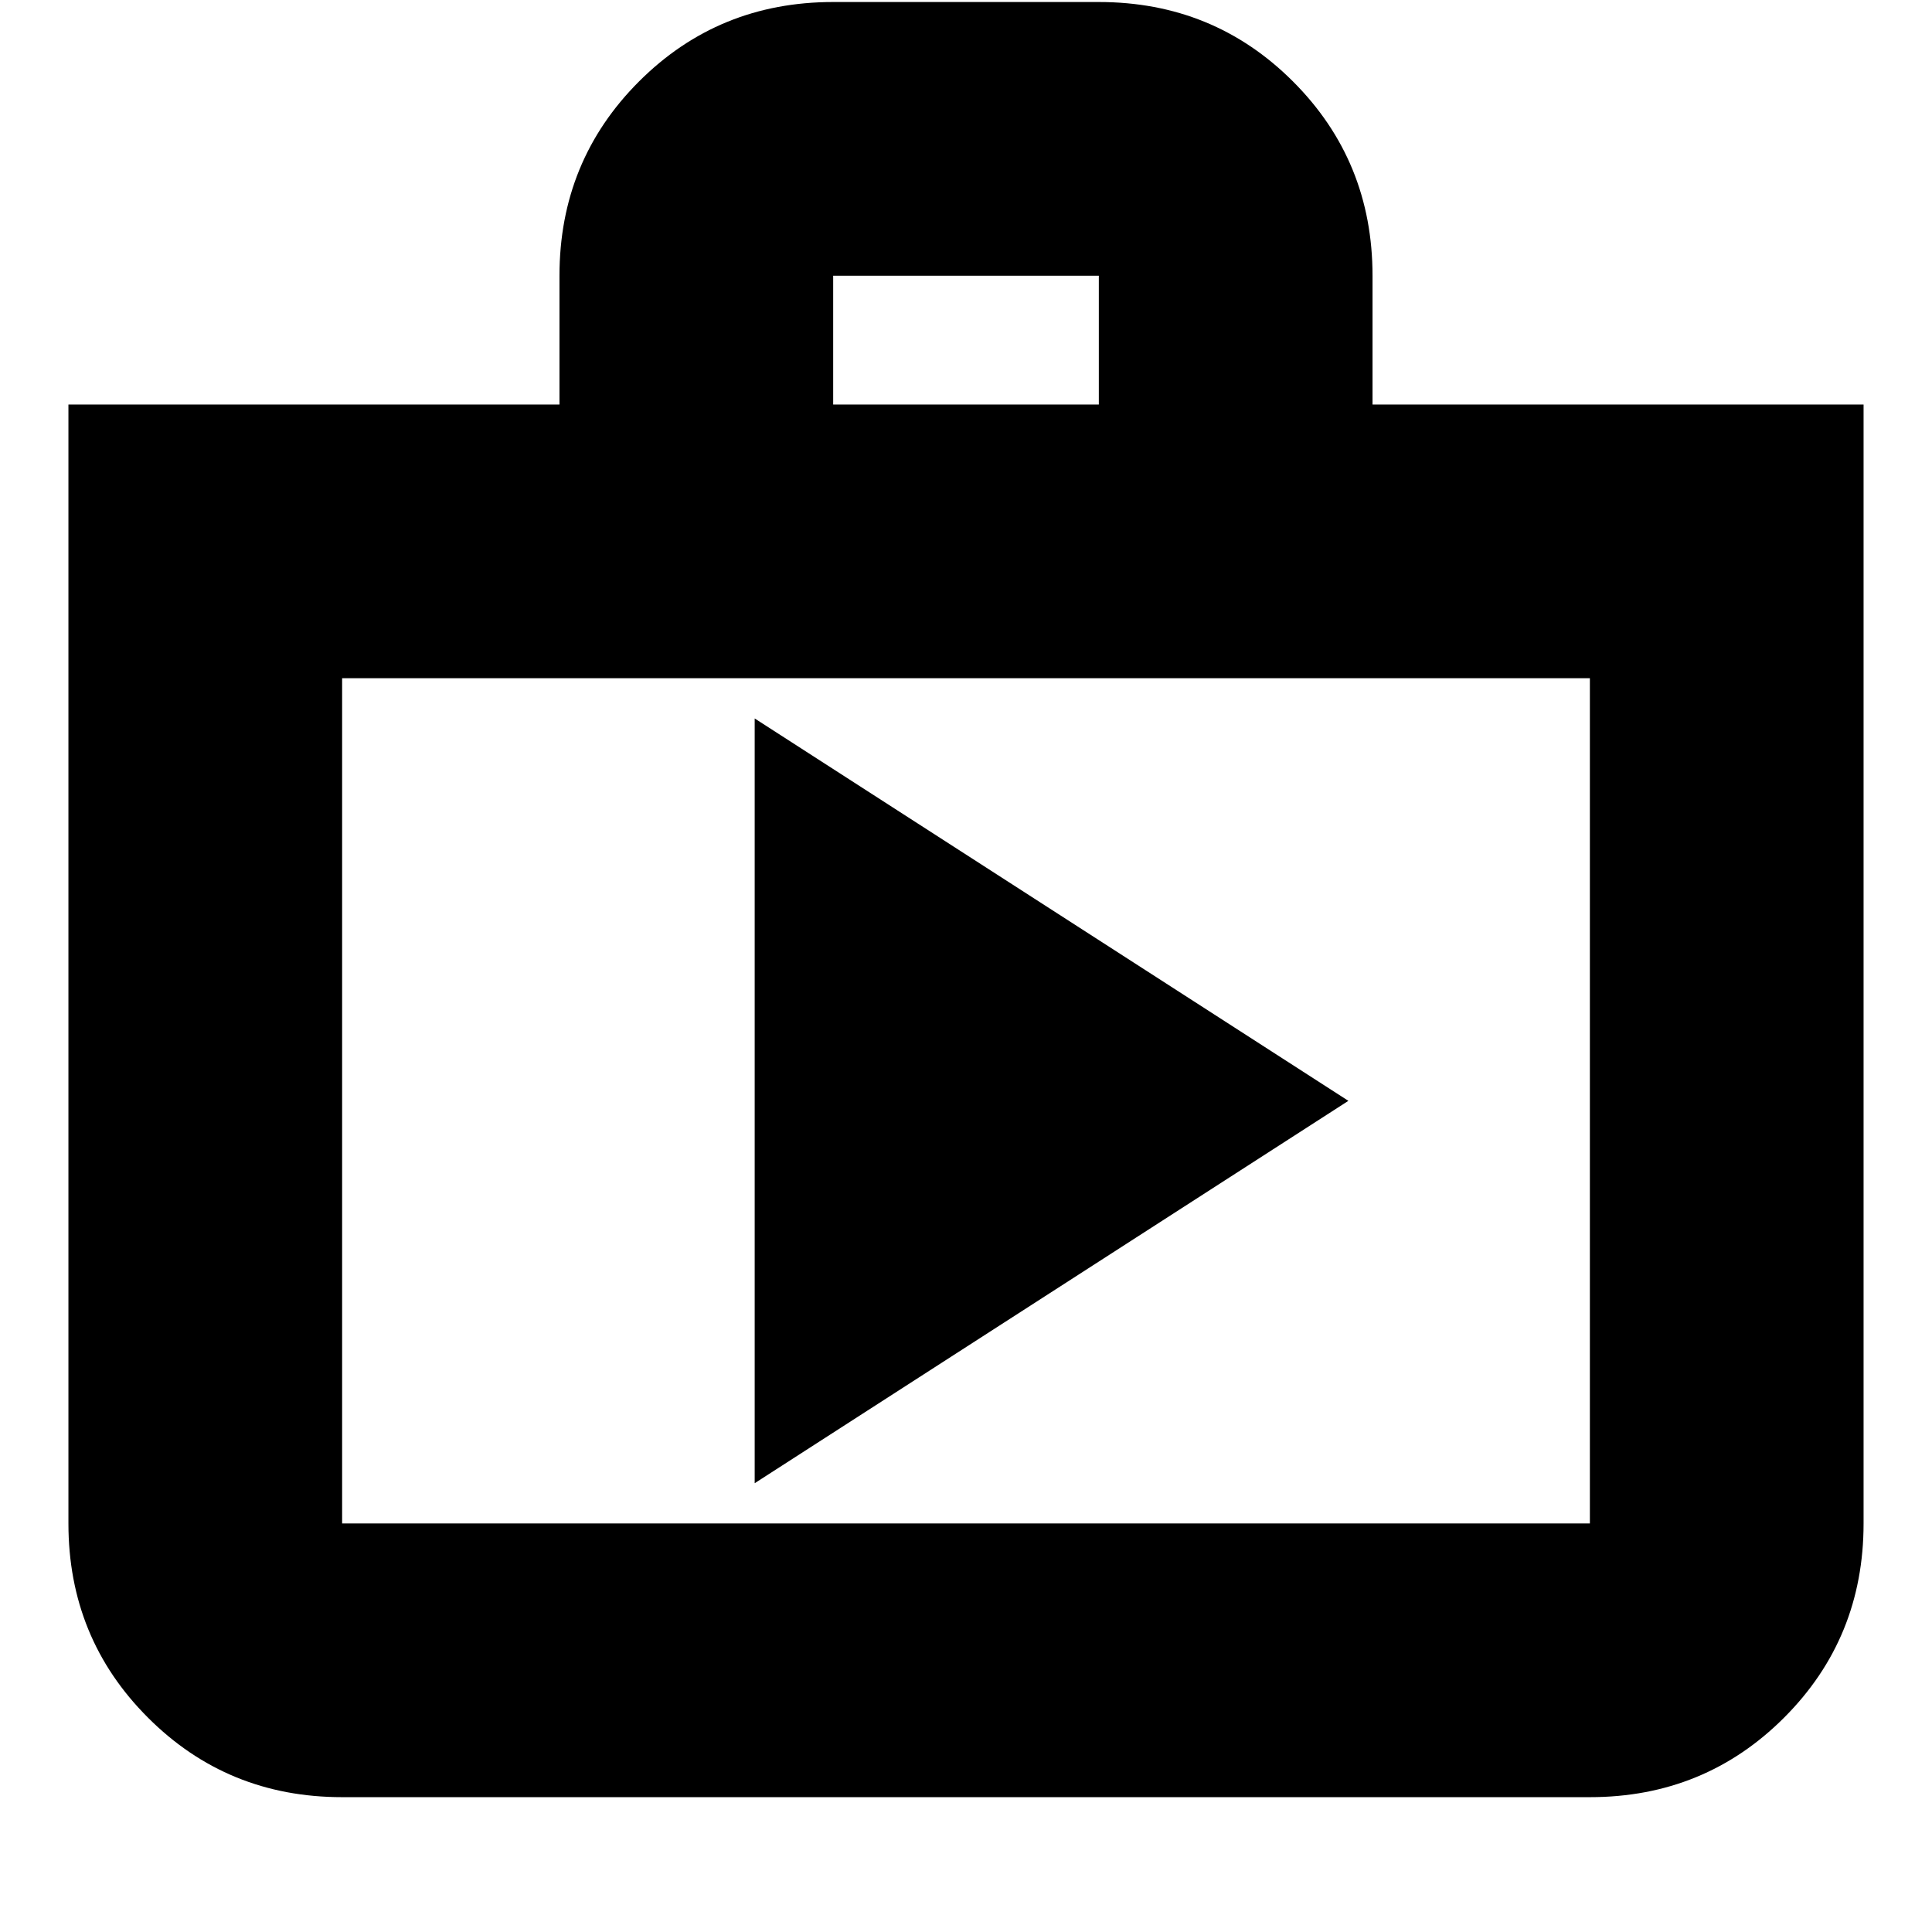 <svg xmlns="http://www.w3.org/2000/svg" height="24" width="24"><path d="M4.25 22.325Q2.825 22.325 1.838 21.337Q0.85 20.35 0.85 18.925V5.025H6.95V3.425Q6.95 2 7.938 1.012Q8.925 0.025 10.35 0.025H13.65Q15.075 0.025 16.062 1.012Q17.05 2 17.05 3.425V5.025H23.15V18.925Q23.15 20.35 22.163 21.337Q21.175 22.325 19.75 22.325ZM10.35 5.025H13.65V3.425Q13.65 3.425 13.65 3.425Q13.65 3.425 13.65 3.425H10.35Q10.35 3.425 10.35 3.425Q10.35 3.425 10.35 3.425ZM4.25 18.925H19.75Q19.75 18.925 19.75 18.925Q19.75 18.925 19.75 18.925V8.425H4.25V18.925Q4.25 18.925 4.25 18.925Q4.25 18.925 4.25 18.925ZM9.375 18.425 16.75 13.675 9.375 8.925ZM4.25 8.425V18.925Q4.25 18.925 4.25 18.925Q4.25 18.925 4.25 18.925Q4.25 18.925 4.25 18.925Q4.25 18.925 4.25 18.925Z"/></svg>